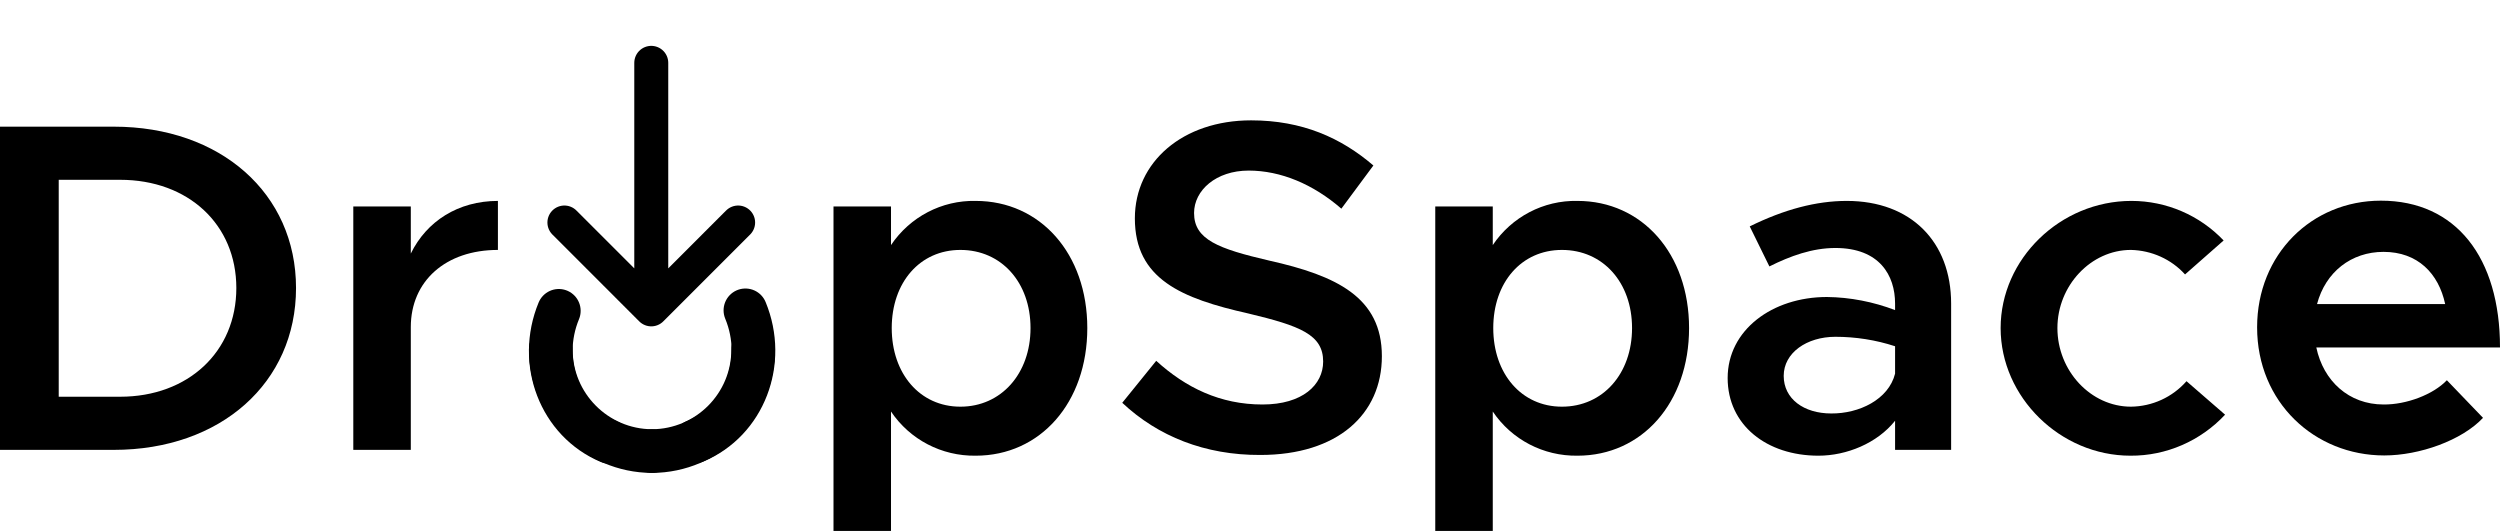 <?xml version="1.0" encoding="utf-8"?>
<!-- Generator: Adobe Illustrator 24.2.3, SVG Export Plug-In . SVG Version: 6.00 Build 0)  -->
<svg version="1.1" id="Layer_1" xmlns="http://www.w3.org/2000/svg" xmlns:xlink="http://www.w3.org/1999/xlink" x="0px" y="0px"
	 viewBox="0 0 1030.3 218.8" style="enable-background:new 0 0 1030.3 218.8;" xml:space="preserve">
<style type="text/css">
	.st0{fill:none;stroke:#000000;stroke-width:14;stroke-linecap:round;stroke-linejoin:round;}
	.st1{fill:none;stroke:#000000;stroke-width:18;stroke-linecap:round;stroke-linejoin:round;}
</style>
<path d="M0,52.2h46.9c44,0,75.1,27.5,75.1,66.5c0,39-31,66.7-75.1,66.7H0V52.2z M49.5,163.5c28.1,0,47.9-18.6,47.9-44.8
	c0-26.2-19.8-44.6-47.9-44.6H24.2v89.4H49.5z"/>
<path d="M205.2,82.8V103c-21.5,0-35.9,12.8-35.9,31.8v50.6h-23.7V85.1h23.7v19.4C175.8,91.2,188.8,82.8,205.2,82.8z"/>
<path d="M268.7,82.8"/>
<path d="M448.1,135.2c0,30.8-19.4,52.6-46,52.6c-14,0.2-27.1-6.6-34.9-18.2v49.3h-23.7V85.1h23.7v15.9c7.8-11.6,20.9-18.5,34.9-18.2
	C428.7,82.8,448.1,104.5,448.1,135.2z M424.7,135.2c0-18.8-12-32.2-28.9-32.2c-16.7,0-28.3,13.4-28.3,32.2
	c0,18.8,11.6,32.4,28.3,32.4C412.6,167.6,424.7,154,424.7,135.2z"/>
<path d="M462.5,166l14-17.3c12.2,11.1,26.4,18,43.8,18c16.5,0,25-8.1,25-17.7c0-11.1-9.5-14.7-30.8-19.8
	C486.9,123,467.7,115,467.7,90c0-23.3,19.8-40.4,47.9-40.4c21.1,0,37.1,7.2,50.4,18.6l-13.2,17.8c-11.6-10.1-25-15.7-38.2-15.7
	c-13.4,0-22.5,8.1-22.5,17.5c0,10.9,9.9,14.7,31,19.6c27.7,6.2,46.4,15.1,46.4,39.4c0,23.9-18.2,40.7-50.1,40.7
	C496.6,187.6,477.2,179.8,462.5,166z"/>
<path d="M696.1,135.2c0,30.8-19.4,52.6-46,52.6c-14,0.2-27.1-6.6-34.9-18.2v49.3h-23.7V85.1h23.7v15.9c7.8-11.6,20.9-18.5,34.9-18.2
	C676.7,82.8,696.1,104.5,696.1,135.2z M672.6,135.2c0-18.8-12-32.2-28.9-32.2c-16.7,0-28.3,13.4-28.3,32.2
	c0,18.8,11.6,32.4,28.3,32.4C660.6,167.6,672.6,154,672.6,135.2z"/>
<path d="M804.1,125.1v60.3H781v-12c-7.4,9.3-20,14.4-31.6,14.4c-21.3,0-37.4-12.6-37.4-32c0-19.8,18.4-33.4,40.9-33.4
	c9.6,0.1,19.2,2,28.1,5.4v-2.7c0-11.6-6.4-22.9-24.6-22.9c-9.5,0-18.6,3.3-27.2,7.6l-8.1-16.5c14.2-7,27.4-10.5,40-10.5
	C787.6,82.8,804.1,99.7,804.1,125.1z M781,154v-11.3c-7.9-2.6-16.3-3.9-24.6-3.9c-11.8,0-21.3,6.6-21.3,16.1s8.3,15.5,19.6,15.5
	C766.1,170.5,778.3,164.7,781,154z"/>
<path d="M824.5,135.2c0-28.5,24.6-52.4,53.9-52.4c14.4,0,28.1,5.9,38,16.3l-15.9,14c-5.7-6.3-13.8-9.9-22.3-10.1
	c-16.5,0-30.3,14.7-30.3,32.2c0,17.7,13.8,32.4,30.3,32.4c8.8-0.1,17.1-3.9,22.9-10.5l15.9,13.8c-10.1,10.8-24.2,17-39,16.9
	C849.1,187.8,824.5,163.7,824.5,135.2z"/>
<path d="M1008.4,156.7l14.9,15.5c-8.7,9.3-26.2,15.5-40.7,15.5c-28.7,0-52.4-21.9-52.4-52.8c0-30.1,22.5-52.2,51-52.2
	c31,0,49.1,23.5,49.1,60.5h-75.7c2.9,13.8,13.4,23.5,27.7,23.5C991.7,166.8,1002.8,162.6,1008.4,156.7z M954.9,125.3h52.8
	c-2.7-12.6-11.3-21.5-25.4-21.5C969,103.8,958.4,112.1,954.9,125.3z"/>
<path class="st0" d="M304.2,91.7l-35.8,35.8 M268.4,127.5l-35.8-35.8 M268.4,127.5V25.9"/>
<path class="st1" d="M310.4,143.9c0.1,23.1-18.6,41.9-41.7,42"/>
<path class="st1" d="M307.2,127.9c8.8,21.3-0.5,45.5-20.8,54"/>
<path class="st1" d="M268.7,185.9c-23.1-0.1-41.8-18.9-41.7-42"/>
<path class="st1" d="M230.3,128.1c-8.8,21.3,0.5,45.5,20.8,54"/>
</svg>

